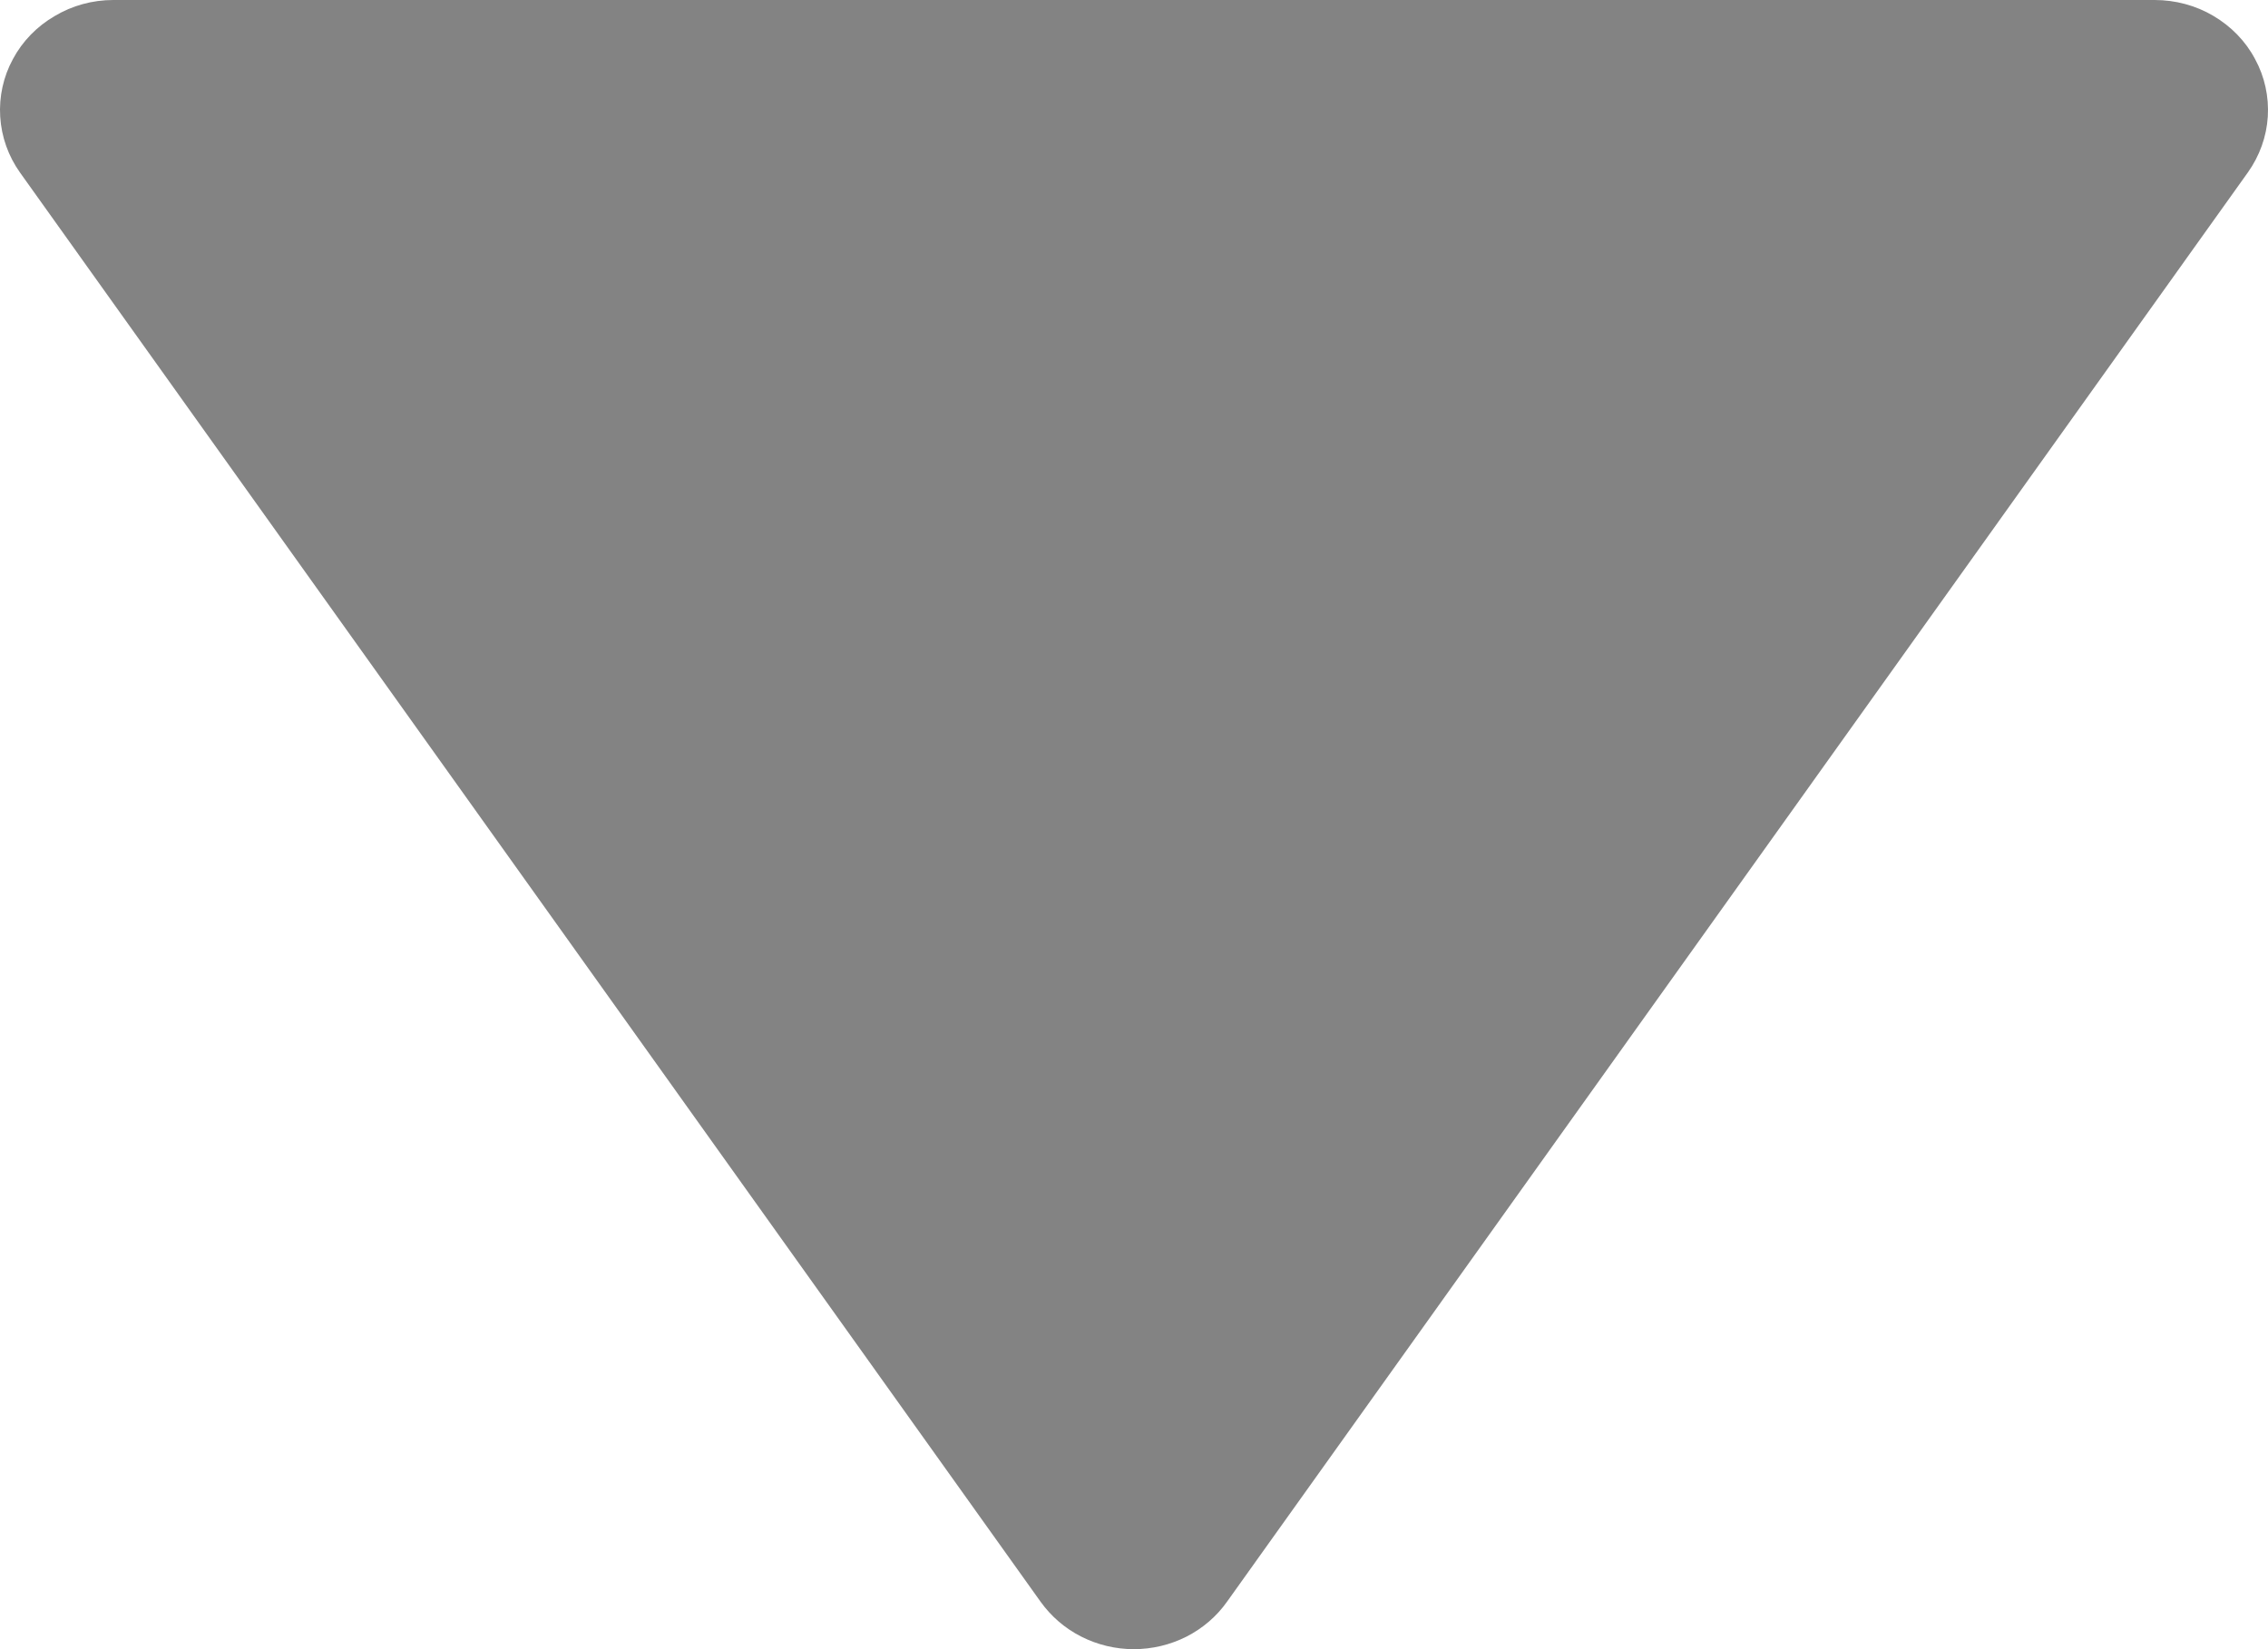 <svg width="11" height="8" viewBox="0 0 11 8" fill="none" xmlns="http://www.w3.org/2000/svg">
<path d="M5.047 7.77C5.098 7.841 5.165 7.899 5.244 7.939C5.323 7.979 5.41 8 5.499 8C5.588 8 5.676 7.979 5.755 7.939C5.833 7.899 5.901 7.841 5.951 7.77L10.902 0.837C10.959 0.757 10.993 0.663 10.999 0.566C11.005 0.469 10.984 0.372 10.937 0.286C10.891 0.199 10.82 0.127 10.735 0.077C10.649 0.026 10.55 -0 10.45 6.61103e-07H0.549C0.449 0 0.35 0.027 0.265 0.078C0.179 0.128 0.109 0.2 0.063 0.286C0.016 0.372 -0.005 0.469 0.001 0.566C0.007 0.663 0.04 0.757 0.097 0.837L5.047 7.77Z" fill="#838383"/>
</svg>
